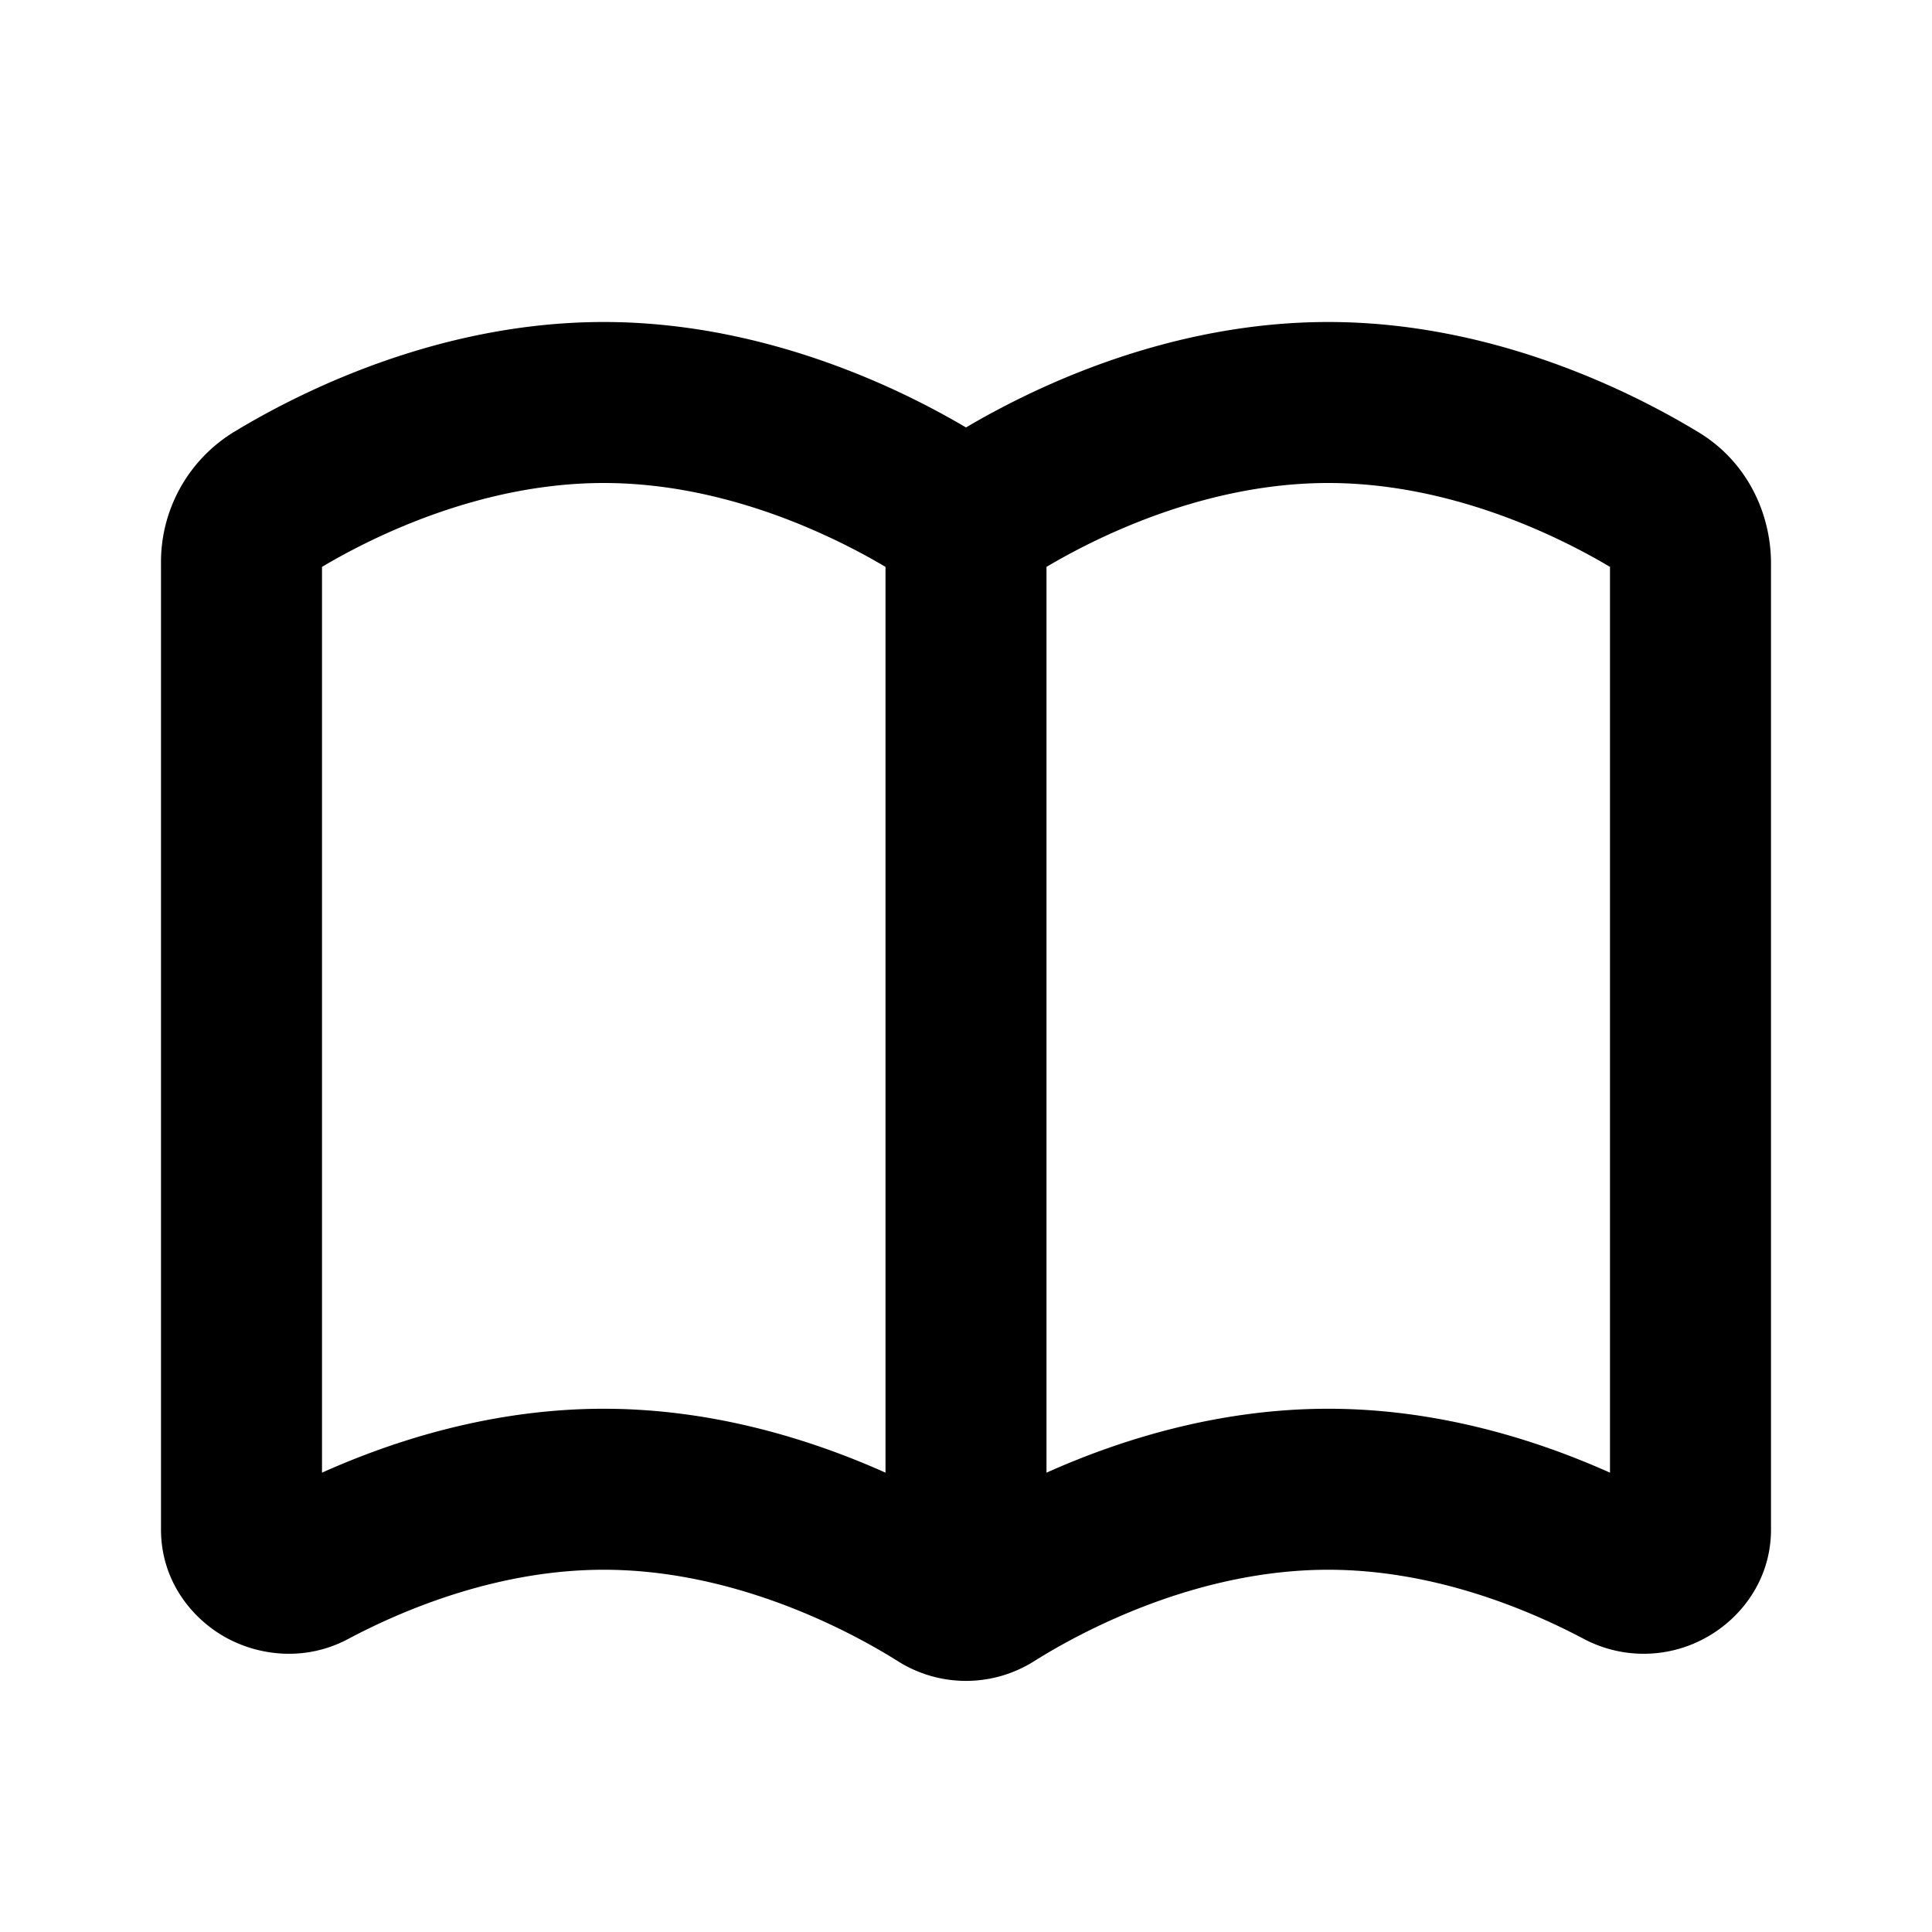 <svg width="24" height="24" fill="none" xmlns="http://www.w3.org/2000/svg"><path fill-rule="evenodd" clip-rule="evenodd" d="M4 7.042v11.252c.891-.4 2.119-.794 3.5-.794 1.375 0 2.6.391 3.5.794V7.042a8.067 8.067 0 0 0-.732-.384C9.535 6.319 8.557 6 7.5 6 6 6 4.673 6.642 4 7.042zm9 0v11.252c.9-.403 2.125-.794 3.5-.794 1.381 0 2.609.395 3.5.794V7.042C19.327 6.642 18 6 16.5 6c-1.057 0-2.035.32-2.768.658a8.067 8.067 0 0 0-.732.384zM12 5.31c-.237-.14-.539-.304-.893-.468C10.215 4.431 8.943 4 7.5 4c-2.086 0-3.828.9-4.602 1.371A1.893 1.893 0 0 0 2 7v12c0 .633.379 1.106.806 1.342.423.233.996.295 1.515.02.741-.394 1.9-.862 3.179-.862 1.634 0 3.06.762 3.657 1.138a1.586 1.586 0 0 0 1.686 0c.597-.376 2.023-1.138 3.657-1.138 1.279 0 2.438.468 3.18.862a1.592 1.592 0 0 0 1.514-.02c.427-.236.806-.71.806-1.342V7c0-.621-.295-1.263-.898-1.629C20.328 4.901 18.587 4 16.5 4c-1.443 0-2.715.43-3.607.842-.354.164-.656.328-.893.468zM11.402 7.3s0 .001 0 0z" fill="#000"/></svg>